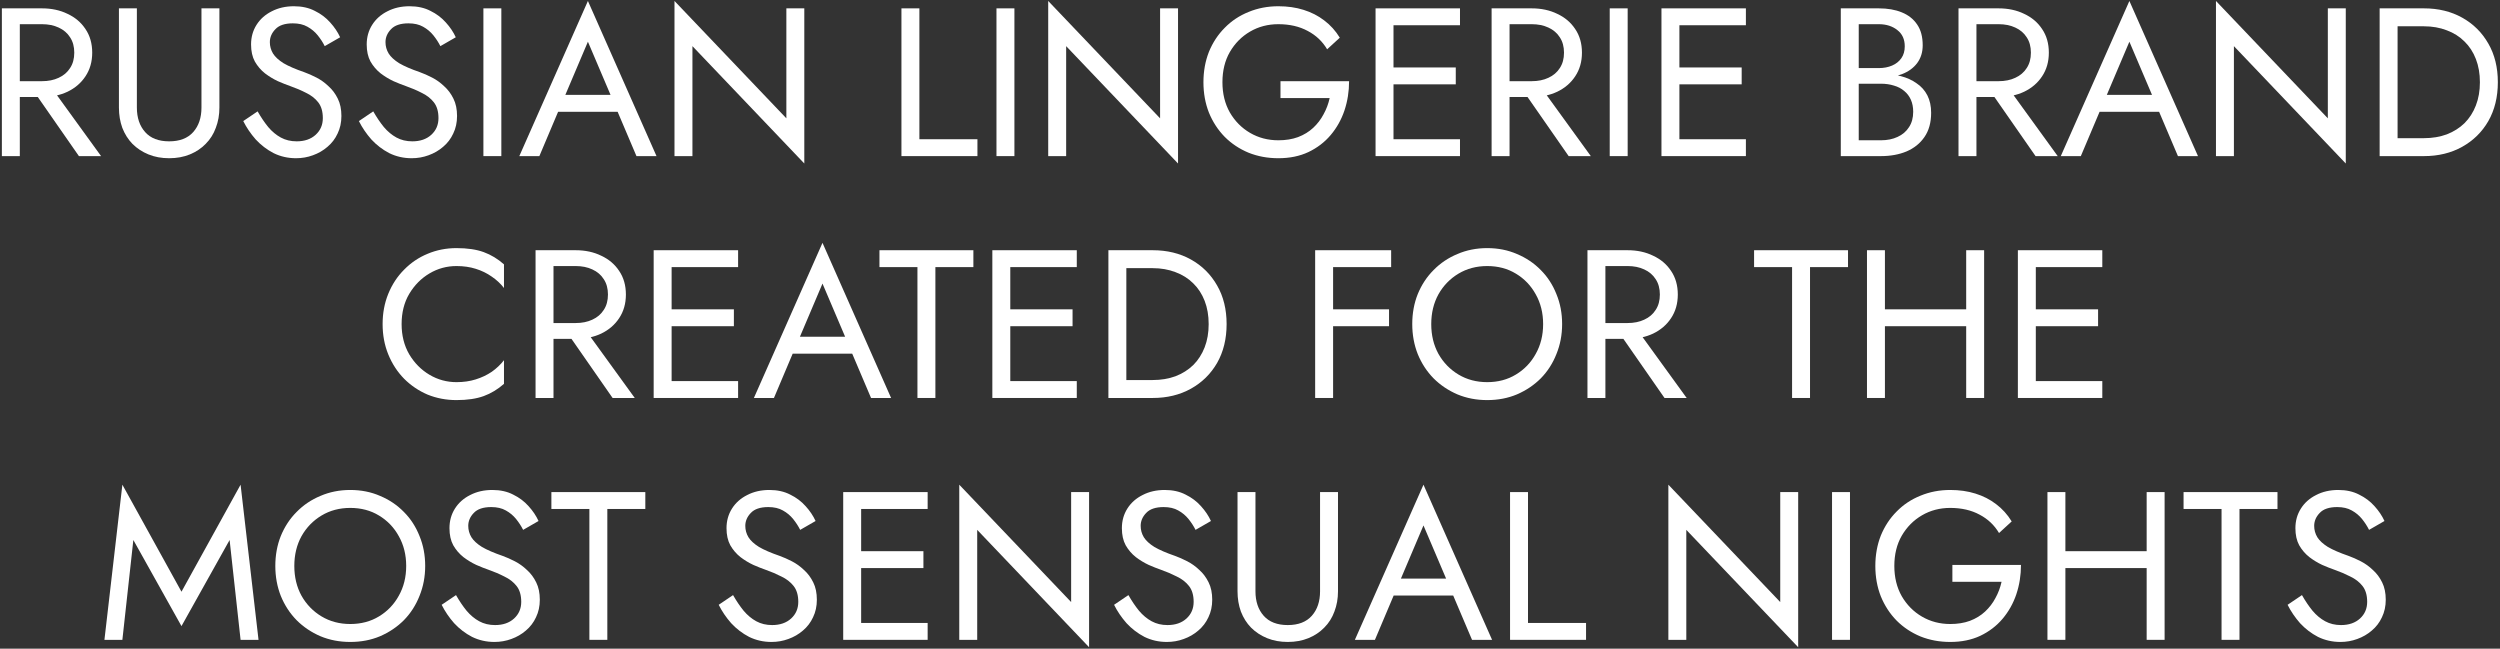 <svg width="1137" height="295" viewBox="0 0 1137 295" fill="none" xmlns="http://www.w3.org/2000/svg">
<rect x="0" y="0" width="1137" height="295" fill="#333333" stroke="none"/>
<path d="M12.852 37.88L35.892 71H45.972L21.972 37.88H12.852ZM0.852 3.8V71H9.012V3.8H0.852ZM5.364 11H19.092C21.972 11 24.5 11.512 26.676 12.536C28.916 13.56 30.644 15.032 31.86 16.952C33.14 18.872 33.78 21.208 33.78 23.96C33.78 26.712 33.14 29.048 31.86 30.968C30.644 32.888 28.916 34.36 26.676 35.384C24.5 36.408 21.972 36.92 19.092 36.92H5.364V44.12H19.092C23.444 44.12 27.316 43.32 30.708 41.72C34.164 40.056 36.884 37.72 38.868 34.712C40.916 31.64 41.94 28.056 41.94 23.96C41.94 19.8 40.916 16.216 38.868 13.208C36.884 10.2 34.164 7.896 30.708 6.296C27.316 4.632 23.444 3.8 19.092 3.8H5.364V11Z" fill="white"/>
<path d="M54.09 3.8V48.92C54.09 52.248 54.602 55.32 55.626 58.136C56.714 60.952 58.25 63.384 60.234 65.432C62.282 67.48 64.714 69.08 67.53 70.232C70.346 71.384 73.482 71.96 76.938 71.96C80.394 71.96 83.53 71.384 86.346 70.232C89.162 69.08 91.562 67.48 93.546 65.432C95.594 63.384 97.13 60.952 98.154 58.136C99.242 55.32 99.786 52.248 99.786 48.92V3.8H91.626V48.92C91.626 53.528 90.378 57.24 87.882 60.056C85.386 62.872 81.738 64.28 76.938 64.28C72.138 64.28 68.49 62.872 65.994 60.056C63.498 57.24 62.25 53.528 62.25 48.92V3.8H54.09Z" fill="white"/>
<path d="M117.16 50.648L110.632 55.064C112.104 58.008 113.992 60.792 116.296 63.416C118.664 65.976 121.384 68.056 124.456 69.656C127.592 71.192 130.984 71.96 134.632 71.96C137.32 71.96 139.88 71.512 142.312 70.616C144.808 69.72 147.016 68.44 148.936 66.776C150.92 65.112 152.456 63.096 153.544 60.728C154.696 58.36 155.272 55.704 155.272 52.76C155.272 49.688 154.728 47.064 153.64 44.888C152.552 42.648 151.144 40.76 149.416 39.224C147.752 37.624 145.928 36.312 143.944 35.288C141.96 34.264 140.072 33.432 138.28 32.792C134.376 31.448 131.272 30.104 128.968 28.76C126.728 27.352 125.128 25.88 124.168 24.344C123.208 22.744 122.728 21.016 122.728 19.16C122.728 16.984 123.56 15.032 125.224 13.304C126.888 11.512 129.544 10.616 133.192 10.616C135.816 10.616 138.024 11.128 139.816 12.152C141.672 13.176 143.24 14.488 144.52 16.088C145.8 17.688 146.856 19.32 147.688 20.984L154.696 16.952C153.608 14.584 152.104 12.344 150.184 10.232C148.264 8.056 145.928 6.296 143.176 4.952C140.488 3.544 137.32 2.84 133.672 2.84C129.896 2.84 126.536 3.608 123.592 5.144C120.648 6.616 118.344 8.664 116.68 11.288C115.016 13.912 114.184 16.888 114.184 20.216C114.184 23.288 114.76 25.88 115.912 27.992C117.128 30.104 118.664 31.896 120.52 33.368C122.376 34.776 124.328 35.96 126.376 36.92C128.424 37.816 130.28 38.552 131.944 39.128C134.504 40.024 136.904 41.048 139.144 42.2C141.448 43.288 143.304 44.728 144.712 46.52C146.12 48.312 146.824 50.712 146.824 53.72C146.824 56.792 145.736 59.32 143.56 61.304C141.384 63.288 138.504 64.28 134.92 64.28C132.232 64.28 129.832 63.704 127.72 62.552C125.608 61.4 123.688 59.8 121.96 57.752C120.296 55.704 118.696 53.336 117.16 50.648Z" fill="white"/>
<path d="M169.754 50.648L163.226 55.064C164.698 58.008 166.586 60.792 168.89 63.416C171.258 65.976 173.978 68.056 177.05 69.656C180.186 71.192 183.578 71.96 187.226 71.96C189.914 71.96 192.474 71.512 194.906 70.616C197.402 69.72 199.61 68.44 201.53 66.776C203.514 65.112 205.05 63.096 206.138 60.728C207.29 58.36 207.866 55.704 207.866 52.76C207.866 49.688 207.322 47.064 206.234 44.888C205.146 42.648 203.738 40.76 202.01 39.224C200.346 37.624 198.522 36.312 196.538 35.288C194.554 34.264 192.666 33.432 190.874 32.792C186.97 31.448 183.866 30.104 181.562 28.76C179.322 27.352 177.722 25.88 176.762 24.344C175.802 22.744 175.322 21.016 175.322 19.16C175.322 16.984 176.154 15.032 177.818 13.304C179.482 11.512 182.138 10.616 185.786 10.616C188.41 10.616 190.618 11.128 192.41 12.152C194.266 13.176 195.834 14.488 197.114 16.088C198.394 17.688 199.45 19.32 200.282 20.984L207.29 16.952C206.202 14.584 204.698 12.344 202.778 10.232C200.858 8.056 198.522 6.296 195.77 4.952C193.082 3.544 189.914 2.84 186.266 2.84C182.49 2.84 179.13 3.608 176.186 5.144C173.242 6.616 170.938 8.664 169.274 11.288C167.61 13.912 166.778 16.888 166.778 20.216C166.778 23.288 167.354 25.88 168.506 27.992C169.722 30.104 171.258 31.896 173.114 33.368C174.97 34.776 176.922 35.96 178.97 36.92C181.018 37.816 182.874 38.552 184.538 39.128C187.098 40.024 189.498 41.048 191.738 42.2C194.042 43.288 195.898 44.728 197.306 46.52C198.714 48.312 199.418 50.712 199.418 53.72C199.418 56.792 198.33 59.32 196.154 61.304C193.978 63.288 191.098 64.28 187.514 64.28C184.826 64.28 182.426 63.704 180.314 62.552C178.202 61.4 176.282 59.8 174.554 57.752C172.89 55.704 171.29 53.336 169.754 50.648Z" fill="white"/>
<path d="M219.852 3.8V71H228.012V3.8H219.852Z" fill="white"/>
<path d="M249.815 50.84H285.335L282.455 43.16H252.695L249.815 50.84ZM267.383 18.968L278.903 46.04L279.671 47.96L289.463 71H298.583L267.383 0.44L236.183 71H245.303L255.287 47.384L256.055 45.656L267.383 18.968Z" fill="white"/>
<path d="M357.638 3.8V53.816L306.758 0.44V71H314.918V20.984L365.798 74.36V3.8H357.638Z" fill="white"/>
<path d="M409.977 3.8V71H444.537V63.32H418.137V3.8H409.977Z" fill="white"/>
<path d="M453.195 3.8V71H461.355V3.8H453.195Z" fill="white"/>
<path d="M527.607 3.8V53.816L476.727 0.44V71H484.887V20.984L535.767 74.36V3.8H527.607Z" fill="white"/>
<path d="M582.364 44.6H604.732C604.156 47.224 603.228 49.688 601.948 51.992C600.732 54.296 599.164 56.344 597.244 58.136C595.324 59.928 593.02 61.336 590.332 62.36C587.708 63.32 584.732 63.8 581.404 63.8C576.668 63.8 572.38 62.68 568.54 60.44C564.7 58.2 561.628 55.096 559.324 51.128C557.084 47.16 555.964 42.584 555.964 37.4C555.964 32.152 557.084 27.576 559.324 23.672C561.628 19.704 564.7 16.6 568.54 14.36C572.38 12.12 576.668 11 581.404 11C586.524 11 590.972 12.024 594.748 14.072C598.524 16.056 601.468 18.84 603.58 22.424L609.34 17.144C607.42 14.008 605.052 11.384 602.236 9.272C599.484 7.16 596.348 5.56 592.828 4.472C589.372 3.384 585.564 2.84 581.404 2.84C576.54 2.84 572.028 3.704 567.868 5.432C563.708 7.096 560.092 9.496 557.02 12.632C553.948 15.704 551.548 19.352 549.82 23.576C548.156 27.8 547.324 32.408 547.324 37.4C547.324 42.392 548.156 47 549.82 51.224C551.548 55.448 553.948 59.128 557.02 62.264C560.092 65.336 563.708 67.736 567.868 69.464C572.028 71.128 576.54 71.96 581.404 71.96C586.524 71.96 591.068 71.032 595.036 69.176C599.068 67.256 602.46 64.664 605.212 61.4C607.964 58.136 610.044 54.424 611.452 50.264C612.86 46.04 613.564 41.592 613.564 36.92H582.364V44.6Z" fill="white"/>
<path d="M630.114 71H664.002V63.32H630.114V71ZM630.114 11.48H664.002V3.8H630.114V11.48ZM630.114 38.36H662.082V30.68H630.114V38.36ZM625.602 3.8V71H633.762V3.8H625.602Z" fill="white"/>
<path d="M690.383 37.88L713.423 71H723.503L699.503 37.88H690.383ZM678.383 3.8V71H686.543V3.8H678.383ZM682.895 11H696.623C699.503 11 702.031 11.512 704.207 12.536C706.447 13.56 708.175 15.032 709.391 16.952C710.671 18.872 711.311 21.208 711.311 23.96C711.311 26.712 710.671 29.048 709.391 30.968C708.175 32.888 706.447 34.36 704.207 35.384C702.031 36.408 699.503 36.92 696.623 36.92H682.895V44.12H696.623C700.975 44.12 704.847 43.32 708.239 41.72C711.695 40.056 714.415 37.72 716.399 34.712C718.447 31.64 719.471 28.056 719.471 23.96C719.471 19.8 718.447 16.216 716.399 13.208C714.415 10.2 711.695 7.896 708.239 6.296C704.847 4.632 700.975 3.8 696.623 3.8H682.895V11Z" fill="white"/>
<path d="M732.102 3.8V71H740.262V3.8H732.102Z" fill="white"/>
<path d="M760.145 71H794.033V63.32H760.145V71ZM760.145 11.48H794.033V3.8H760.145V11.48ZM760.145 38.36H792.113V30.68H760.145V38.36ZM755.633 3.8V71H763.793V3.8H755.633Z" fill="white"/>
<path d="M843.627 35.48H854.475C858.507 35.48 861.995 34.904 864.939 33.752C867.947 32.6 870.283 30.904 871.947 28.664C873.611 26.424 874.443 23.736 874.443 20.6C874.443 16.76 873.611 13.624 871.947 11.192C870.283 8.696 867.947 6.84 864.939 5.624C861.995 4.408 858.507 3.8 854.475 3.8H837.195V71H855.435C859.787 71 863.659 70.296 867.051 68.888C870.507 67.416 873.227 65.24 875.211 62.36C877.259 59.416 878.283 55.736 878.283 51.32C878.283 48.248 877.707 45.592 876.555 43.352C875.403 41.112 873.771 39.288 871.659 37.88C869.611 36.408 867.211 35.32 864.459 34.616C861.707 33.912 858.699 33.56 855.435 33.56H843.627V38.072H855.435C857.611 38.072 859.595 38.36 861.387 38.936C863.179 39.448 864.715 40.248 865.995 41.336C867.339 42.424 868.363 43.768 869.067 45.368C869.771 46.968 870.123 48.792 870.123 50.84C870.123 53.592 869.483 55.928 868.203 57.848C866.987 59.768 865.259 61.24 863.019 62.264C860.843 63.288 858.315 63.8 855.435 63.8H845.355V11H854.475C857.867 11 860.683 11.896 862.923 13.688C865.163 15.416 866.283 17.88 866.283 21.08C866.283 23.192 865.771 24.984 864.747 26.456C863.723 27.928 862.315 29.048 860.523 29.816C858.731 30.584 856.715 30.968 854.475 30.968H843.627V35.48Z" fill="white"/>
<path d="M902.727 37.88L925.767 71H935.847L911.847 37.88H902.727ZM890.727 3.8V71H898.887V3.8H890.727ZM895.239 11H908.967C911.847 11 914.375 11.512 916.551 12.536C918.791 13.56 920.519 15.032 921.735 16.952C923.015 18.872 923.655 21.208 923.655 23.96C923.655 26.712 923.015 29.048 921.735 30.968C920.519 32.888 918.791 34.36 916.551 35.384C914.375 36.408 911.847 36.92 908.967 36.92H895.239V44.12H908.967C913.319 44.12 917.191 43.32 920.583 41.72C924.039 40.056 926.759 37.72 928.743 34.712C930.791 31.64 931.815 28.056 931.815 23.96C931.815 19.8 930.791 16.216 928.743 13.208C926.759 10.2 924.039 7.896 920.583 6.296C917.191 4.632 913.319 3.8 908.967 3.8H895.239V11Z" fill="white"/>
<path d="M950.877 50.84H986.397L983.517 43.16H953.757L950.877 50.84ZM968.445 18.968L979.965 46.04L980.733 47.96L990.525 71H999.645L968.445 0.44L937.245 71H946.365L956.349 47.384L957.117 45.656L968.445 18.968Z" fill="white"/>
<path d="M1058.7 3.8V53.816L1007.82 0.44V71H1015.98V20.984L1066.86 74.36V3.8H1058.7Z" fill="white"/>
<path d="M1082.26 3.8V71H1090.42V3.8H1082.26ZM1102.42 71C1108.95 71 1114.74 69.592 1119.79 66.776C1124.85 63.96 1128.82 60.056 1131.7 55.064C1134.58 50.008 1136.02 44.12 1136.02 37.4C1136.02 30.68 1134.58 24.824 1131.7 19.832C1128.82 14.776 1124.85 10.84 1119.79 8.024C1114.74 5.208 1108.95 3.8 1102.42 3.8H1086.77V11.96H1102.42C1106.19 11.96 1109.65 12.568 1112.79 13.784C1115.92 14.936 1118.61 16.632 1120.85 18.872C1123.09 21.048 1124.82 23.704 1126.03 26.84C1127.25 29.976 1127.86 33.496 1127.86 37.4C1127.86 41.304 1127.25 44.824 1126.03 47.96C1124.82 51.096 1123.09 53.784 1120.85 56.024C1118.61 58.2 1115.92 59.896 1112.79 61.112C1109.65 62.264 1106.19 62.84 1102.42 62.84H1086.77V71H1102.42Z" fill="white"/>
<path d="M182.652 147.4C182.652 142.152 183.804 137.576 186.108 133.672C188.476 129.704 191.548 126.6 195.324 124.36C199.1 122.12 203.196 121 207.612 121C210.812 121 213.724 121.416 216.348 122.248C219.036 123.08 221.468 124.264 223.644 125.8C225.82 127.272 227.676 129 229.212 130.984V120.232C226.396 117.736 223.324 115.88 219.996 114.664C216.668 113.448 212.54 112.84 207.612 112.84C202.94 112.84 198.556 113.704 194.46 115.432C190.428 117.096 186.876 119.496 183.804 122.632C180.732 125.704 178.332 129.352 176.604 133.576C174.876 137.8 174.012 142.408 174.012 147.4C174.012 152.392 174.876 157 176.604 161.224C178.332 165.448 180.732 169.128 183.804 172.264C186.876 175.336 190.428 177.736 194.46 179.464C198.556 181.128 202.94 181.96 207.612 181.96C212.54 181.96 216.668 181.352 219.996 180.136C223.324 178.92 226.396 177.064 229.212 174.568V163.816C227.676 165.8 225.82 167.56 223.644 169.096C221.468 170.568 219.036 171.72 216.348 172.552C213.724 173.384 210.812 173.8 207.612 173.8C203.196 173.8 199.1 172.68 195.324 170.44C191.548 168.2 188.476 165.096 186.108 161.128C183.804 157.16 182.652 152.584 182.652 147.4Z" fill="white"/>
<path d="M255.57 147.88L278.61 181H288.69L264.69 147.88H255.57ZM243.57 113.8V181H251.73V113.8H243.57ZM248.082 121H261.81C264.69 121 267.218 121.512 269.394 122.536C271.634 123.56 273.362 125.032 274.578 126.952C275.858 128.872 276.498 131.208 276.498 133.96C276.498 136.712 275.858 139.048 274.578 140.968C273.362 142.888 271.634 144.36 269.394 145.384C267.218 146.408 264.69 146.92 261.81 146.92H248.082V154.12H261.81C266.162 154.12 270.034 153.32 273.426 151.72C276.882 150.056 279.602 147.72 281.586 144.712C283.634 141.64 284.658 138.056 284.658 133.96C284.658 129.8 283.634 126.216 281.586 123.208C279.602 120.2 276.882 117.896 273.426 116.296C270.034 114.632 266.162 113.8 261.81 113.8H248.082V121Z" fill="white"/>
<path d="M301.801 181H335.689V173.32H301.801V181ZM301.801 121.48H335.689V113.8H301.801V121.48ZM301.801 148.36H333.769V140.68H301.801V148.36ZM297.289 113.8V181H305.449V113.8H297.289Z" fill="white"/>
<path d="M356.502 160.84H392.022L389.142 153.16H359.382L356.502 160.84ZM374.07 128.968L385.59 156.04L386.358 157.96L396.15 181H405.27L374.07 110.44L342.87 181H351.99L361.974 157.384L362.742 155.656L374.07 128.968Z" fill="white"/>
<path d="M399.975 121.48H417.255V181H425.415V121.48H442.695V113.8H399.975V121.48Z" fill="white"/>
<path d="M455.832 181H489.72V173.32H455.832V181ZM455.832 121.48H489.72V113.8H455.832V121.48ZM455.832 148.36H487.8V140.68H455.832V148.36ZM451.32 113.8V181H459.48V113.8H451.32Z" fill="white"/>
<path d="M504.102 113.8V181H512.262V113.8H504.102ZM524.262 181C530.79 181 536.582 179.592 541.638 176.776C546.694 173.96 550.662 170.056 553.542 165.064C556.422 160.008 557.862 154.12 557.862 147.4C557.862 140.68 556.422 134.824 553.542 129.832C550.662 124.776 546.694 120.84 541.638 118.024C536.582 115.208 530.79 113.8 524.262 113.8H508.614V121.96H524.262C528.038 121.96 531.494 122.568 534.63 123.784C537.766 124.936 540.454 126.632 542.694 128.872C544.934 131.048 546.662 133.704 547.878 136.84C549.094 139.976 549.702 143.496 549.702 147.4C549.702 151.304 549.094 154.824 547.878 157.96C546.662 161.096 544.934 163.784 542.694 166.024C540.454 168.2 537.766 169.896 534.63 171.112C531.494 172.264 528.038 172.84 524.262 172.84H508.614V181H524.262Z" fill="white"/>
<path d="M602.645 121.48H632.693V113.8H602.645V121.48ZM602.645 148.36H631.733V140.68H602.645V148.36ZM598.133 113.8V181H606.293V113.8H598.133Z" fill="white"/>
<path d="M650.933 147.4C650.933 142.344 652.021 137.832 654.197 133.864C656.437 129.896 659.477 126.76 663.317 124.456C667.157 122.152 671.509 121 676.373 121C681.301 121 685.653 122.152 689.429 124.456C693.269 126.76 696.277 129.896 698.453 133.864C700.693 137.832 701.813 142.344 701.813 147.4C701.813 152.456 700.693 156.968 698.453 160.936C696.277 164.904 693.269 168.04 689.429 170.344C685.653 172.648 681.301 173.8 676.373 173.8C671.509 173.8 667.157 172.648 663.317 170.344C659.477 168.04 656.437 164.904 654.197 160.936C652.021 156.968 650.933 152.456 650.933 147.4ZM642.293 147.4C642.293 152.264 643.125 156.808 644.789 161.032C646.517 165.256 648.917 168.936 651.989 172.072C655.061 175.144 658.677 177.576 662.837 179.368C666.997 181.096 671.509 181.96 676.373 181.96C681.301 181.96 685.813 181.096 689.909 179.368C694.069 177.576 697.685 175.144 700.757 172.072C703.829 168.936 706.197 165.256 707.861 161.032C709.589 156.808 710.453 152.264 710.453 147.4C710.453 142.472 709.589 137.928 707.861 133.768C706.197 129.544 703.829 125.896 700.757 122.824C697.685 119.688 694.069 117.256 689.909 115.528C685.813 113.736 681.301 112.84 676.373 112.84C671.509 112.84 666.997 113.736 662.837 115.528C658.677 117.256 655.061 119.688 651.989 122.824C648.917 125.896 646.517 129.544 644.789 133.768C643.125 137.928 642.293 142.472 642.293 147.4Z" fill="white"/>
<path d="M733.977 147.88L757.017 181H767.097L743.097 147.88H733.977ZM721.977 113.8V181H730.137V113.8H721.977ZM726.489 121H740.217C743.097 121 745.625 121.512 747.801 122.536C750.041 123.56 751.769 125.032 752.985 126.952C754.265 128.872 754.905 131.208 754.905 133.96C754.905 136.712 754.265 139.048 752.985 140.968C751.769 142.888 750.041 144.36 747.801 145.384C745.625 146.408 743.097 146.92 740.217 146.92H726.489V154.12H740.217C744.569 154.12 748.441 153.32 751.833 151.72C755.289 150.056 758.009 147.72 759.993 144.712C762.041 141.64 763.065 138.056 763.065 133.96C763.065 129.8 762.041 126.216 759.993 123.208C758.009 120.2 755.289 117.896 751.833 116.296C748.441 114.632 744.569 113.8 740.217 113.8H726.489V121Z" fill="white"/>
<path d="M797.757 121.48H815.037V181H823.197V121.48H840.477V113.8H797.757V121.48Z" fill="white"/>
<path d="M853.614 148.36H899.694V140.68H853.614V148.36ZM894.222 113.8V181H902.382V113.8H894.222ZM849.102 113.8V181H857.262V113.8H849.102Z" fill="white"/>
<path d="M922.239 181H956.127V173.32H922.239V181ZM922.239 121.48H956.127V113.8H922.239V121.48ZM922.239 148.36H954.207V140.68H922.239V148.36ZM917.727 113.8V181H925.887V113.8H917.727Z" fill="white"/>
<path d="M60.648 245.592L82.536 284.76L104.424 245.592L109.416 291H117.576L109.416 220.44L82.536 269.112L55.656 220.44L47.496 291H55.656L60.648 245.592Z" fill="white"/>
<path d="M133.855 257.4C133.855 252.344 134.943 247.832 137.119 243.864C139.359 239.896 142.399 236.76 146.239 234.456C150.079 232.152 154.431 231 159.295 231C164.223 231 168.575 232.152 172.351 234.456C176.191 236.76 179.199 239.896 181.375 243.864C183.615 247.832 184.735 252.344 184.735 257.4C184.735 262.456 183.615 266.968 181.375 270.936C179.199 274.904 176.191 278.04 172.351 280.344C168.575 282.648 164.223 283.8 159.295 283.8C154.431 283.8 150.079 282.648 146.239 280.344C142.399 278.04 139.359 274.904 137.119 270.936C134.943 266.968 133.855 262.456 133.855 257.4ZM125.215 257.4C125.215 262.264 126.047 266.808 127.711 271.032C129.439 275.256 131.839 278.936 134.911 282.072C137.983 285.144 141.599 287.576 145.759 289.368C149.919 291.096 154.431 291.96 159.295 291.96C164.223 291.96 168.735 291.096 172.831 289.368C176.991 287.576 180.607 285.144 183.679 282.072C186.751 278.936 189.119 275.256 190.783 271.032C192.511 266.808 193.375 262.264 193.375 257.4C193.375 252.472 192.511 247.928 190.783 243.768C189.119 239.544 186.751 235.896 183.679 232.824C180.607 229.688 176.991 227.256 172.831 225.528C168.735 223.736 164.223 222.84 159.295 222.84C154.431 222.84 149.919 223.736 145.759 225.528C141.599 227.256 137.983 229.688 134.911 232.824C131.839 235.896 129.439 239.544 127.711 243.768C126.047 247.928 125.215 252.472 125.215 257.4Z" fill="white"/>
<path d="M207.394 270.648L200.866 275.064C202.338 278.008 204.226 280.792 206.53 283.416C208.898 285.976 211.618 288.056 214.69 289.656C217.826 291.192 221.218 291.96 224.866 291.96C227.554 291.96 230.114 291.512 232.546 290.616C235.042 289.72 237.25 288.44 239.17 286.776C241.154 285.112 242.69 283.096 243.778 280.728C244.93 278.36 245.506 275.704 245.506 272.76C245.506 269.688 244.962 267.064 243.874 264.888C242.786 262.648 241.378 260.76 239.65 259.224C237.986 257.624 236.162 256.312 234.178 255.288C232.194 254.264 230.306 253.432 228.514 252.792C224.61 251.448 221.506 250.104 219.202 248.76C216.962 247.352 215.362 245.88 214.402 244.344C213.442 242.744 212.962 241.016 212.962 239.16C212.962 236.984 213.794 235.032 215.458 233.304C217.122 231.512 219.778 230.616 223.426 230.616C226.05 230.616 228.258 231.128 230.05 232.152C231.906 233.176 233.474 234.488 234.754 236.088C236.034 237.688 237.09 239.32 237.922 240.984L244.93 236.952C243.842 234.584 242.338 232.344 240.418 230.232C238.498 228.056 236.162 226.296 233.41 224.952C230.722 223.544 227.554 222.84 223.906 222.84C220.13 222.84 216.77 223.608 213.826 225.144C210.882 226.616 208.578 228.664 206.914 231.288C205.25 233.912 204.418 236.888 204.418 240.216C204.418 243.288 204.994 245.88 206.146 247.992C207.362 250.104 208.898 251.896 210.754 253.368C212.61 254.776 214.562 255.96 216.61 256.92C218.658 257.816 220.514 258.552 222.178 259.128C224.738 260.024 227.138 261.048 229.378 262.2C231.682 263.288 233.538 264.728 234.946 266.52C236.354 268.312 237.058 270.712 237.058 273.72C237.058 276.792 235.97 279.32 233.794 281.304C231.618 283.288 228.738 284.28 225.154 284.28C222.466 284.28 220.066 283.704 217.954 282.552C215.842 281.4 213.922 279.8 212.194 277.752C210.53 275.704 208.93 273.336 207.394 270.648Z" fill="white"/>
<path d="M250.772 231.48H268.052V291H276.212V231.48H293.492V223.8H250.772V231.48Z" fill="white"/>
<path d="M333.394 270.648L326.866 275.064C328.338 278.008 330.226 280.792 332.53 283.416C334.898 285.976 337.618 288.056 340.69 289.656C343.826 291.192 347.218 291.96 350.866 291.96C353.554 291.96 356.114 291.512 358.546 290.616C361.042 289.72 363.25 288.44 365.17 286.776C367.154 285.112 368.69 283.096 369.778 280.728C370.93 278.36 371.506 275.704 371.506 272.76C371.506 269.688 370.962 267.064 369.874 264.888C368.786 262.648 367.378 260.76 365.65 259.224C363.986 257.624 362.162 256.312 360.178 255.288C358.194 254.264 356.306 253.432 354.514 252.792C350.61 251.448 347.506 250.104 345.202 248.76C342.962 247.352 341.362 245.88 340.402 244.344C339.442 242.744 338.962 241.016 338.962 239.16C338.962 236.984 339.794 235.032 341.458 233.304C343.122 231.512 345.778 230.616 349.426 230.616C352.05 230.616 354.258 231.128 356.05 232.152C357.906 233.176 359.474 234.488 360.754 236.088C362.034 237.688 363.09 239.32 363.922 240.984L370.93 236.952C369.842 234.584 368.338 232.344 366.418 230.232C364.498 228.056 362.162 226.296 359.41 224.952C356.722 223.544 353.554 222.84 349.906 222.84C346.13 222.84 342.77 223.608 339.826 225.144C336.882 226.616 334.578 228.664 332.914 231.288C331.25 233.912 330.418 236.888 330.418 240.216C330.418 243.288 330.994 245.88 332.146 247.992C333.362 250.104 334.898 251.896 336.754 253.368C338.61 254.776 340.562 255.96 342.61 256.92C344.658 257.816 346.514 258.552 348.178 259.128C350.738 260.024 353.138 261.048 355.378 262.2C357.682 263.288 359.538 264.728 360.946 266.52C362.354 268.312 363.058 270.712 363.058 273.72C363.058 276.792 361.97 279.32 359.794 281.304C357.618 283.288 354.738 284.28 351.154 284.28C348.466 284.28 346.066 283.704 343.954 282.552C341.842 281.4 339.922 279.8 338.194 277.752C336.53 275.704 334.93 273.336 333.394 270.648Z" fill="white"/>
<path d="M388.004 291H421.892V283.32H388.004V291ZM388.004 231.48H421.892V223.8H388.004V231.48ZM388.004 258.36H419.972V250.68H388.004V258.36ZM383.492 223.8V291H391.652V223.8H383.492Z" fill="white"/>
<path d="M487.153 223.8V273.816L436.273 220.44V291H444.433V240.984L495.313 294.36V223.8H487.153Z" fill="white"/>
<path d="M513.207 270.648L506.679 275.064C508.151 278.008 510.039 280.792 512.343 283.416C514.711 285.976 517.431 288.056 520.503 289.656C523.639 291.192 527.031 291.96 530.679 291.96C533.367 291.96 535.927 291.512 538.359 290.616C540.855 289.72 543.063 288.44 544.983 286.776C546.967 285.112 548.503 283.096 549.591 280.728C550.743 278.36 551.319 275.704 551.319 272.76C551.319 269.688 550.775 267.064 549.687 264.888C548.599 262.648 547.191 260.76 545.463 259.224C543.799 257.624 541.975 256.312 539.991 255.288C538.007 254.264 536.119 253.432 534.327 252.792C530.423 251.448 527.319 250.104 525.015 248.76C522.775 247.352 521.175 245.88 520.215 244.344C519.255 242.744 518.775 241.016 518.775 239.16C518.775 236.984 519.607 235.032 521.271 233.304C522.935 231.512 525.591 230.616 529.239 230.616C531.863 230.616 534.071 231.128 535.863 232.152C537.719 233.176 539.287 234.488 540.567 236.088C541.847 237.688 542.903 239.32 543.735 240.984L550.743 236.952C549.655 234.584 548.151 232.344 546.231 230.232C544.311 228.056 541.975 226.296 539.223 224.952C536.535 223.544 533.367 222.84 529.719 222.84C525.943 222.84 522.583 223.608 519.639 225.144C516.695 226.616 514.391 228.664 512.727 231.288C511.063 233.912 510.231 236.888 510.231 240.216C510.231 243.288 510.807 245.88 511.959 247.992C513.175 250.104 514.711 251.896 516.567 253.368C518.423 254.776 520.375 255.96 522.423 256.92C524.471 257.816 526.327 258.552 527.991 259.128C530.551 260.024 532.951 261.048 535.191 262.2C537.495 263.288 539.351 264.728 540.759 266.52C542.167 268.312 542.871 270.712 542.871 273.72C542.871 276.792 541.783 279.32 539.607 281.304C537.431 283.288 534.551 284.28 530.967 284.28C528.279 284.28 525.879 283.704 523.767 282.552C521.655 281.4 519.735 279.8 518.007 277.752C516.343 275.704 514.743 273.336 513.207 270.648Z" fill="white"/>
<path d="M562.825 223.8V268.92C562.825 272.248 563.337 275.32 564.361 278.136C565.449 280.952 566.985 283.384 568.969 285.432C571.017 287.48 573.449 289.08 576.265 290.232C579.081 291.384 582.217 291.96 585.673 291.96C589.129 291.96 592.265 291.384 595.081 290.232C597.897 289.08 600.297 287.48 602.281 285.432C604.329 283.384 605.865 280.952 606.889 278.136C607.977 275.32 608.521 272.248 608.521 268.92V223.8H600.361V268.92C600.361 273.528 599.113 277.24 596.617 280.056C594.121 282.872 590.473 284.28 585.673 284.28C580.873 284.28 577.225 282.872 574.729 280.056C572.233 277.24 570.985 273.528 570.985 268.92V223.8H562.825Z" fill="white"/>
<path d="M629.83 270.84H665.35L662.47 263.16H632.71L629.83 270.84ZM647.398 238.968L658.918 266.04L659.686 267.96L669.478 291H678.598L647.398 220.44L616.198 291H625.318L635.302 267.384L636.07 265.656L647.398 238.968Z" fill="white"/>
<path d="M686.773 223.8V291H721.333V283.32H694.933V223.8H686.773Z" fill="white"/>
<path d="M809.653 223.8V273.816L758.773 220.44V291H766.933V240.984L817.813 294.36V223.8H809.653Z" fill="white"/>
<path d="M833.211 223.8V291H841.371V223.8H833.211Z" fill="white"/>
<path d="M887.942 264.6H910.31C909.734 267.224 908.806 269.688 907.526 271.992C906.31 274.296 904.742 276.344 902.822 278.136C900.902 279.928 898.598 281.336 895.91 282.36C893.286 283.32 890.31 283.8 886.982 283.8C882.246 283.8 877.958 282.68 874.118 280.44C870.278 278.2 867.206 275.096 864.902 271.128C862.662 267.16 861.542 262.584 861.542 257.4C861.542 252.152 862.662 247.576 864.902 243.672C867.206 239.704 870.278 236.6 874.118 234.36C877.958 232.12 882.246 231 886.982 231C892.102 231 896.55 232.024 900.326 234.072C904.102 236.056 907.046 238.84 909.158 242.424L914.918 237.144C912.998 234.008 910.63 231.384 907.814 229.272C905.062 227.16 901.926 225.56 898.406 224.472C894.95 223.384 891.142 222.84 886.982 222.84C882.118 222.84 877.606 223.704 873.446 225.432C869.286 227.096 865.67 229.496 862.598 232.632C859.526 235.704 857.126 239.352 855.398 243.576C853.734 247.8 852.902 252.408 852.902 257.4C852.902 262.392 853.734 267 855.398 271.224C857.126 275.448 859.526 279.128 862.598 282.264C865.67 285.336 869.286 287.736 873.446 289.464C877.606 291.128 882.118 291.96 886.982 291.96C892.102 291.96 896.646 291.032 900.614 289.176C904.646 287.256 908.038 284.664 910.79 281.4C913.542 278.136 915.622 274.424 917.03 270.264C918.438 266.04 919.142 261.592 919.142 256.92H887.942V264.6Z" fill="white"/>
<path d="M935.692 258.36H981.772V250.68H935.692V258.36ZM976.3 223.8V291H984.46V223.8H976.3ZM931.18 223.8V291H939.34V223.8H931.18Z" fill="white"/>
<path d="M993.085 231.48H1010.36V291H1018.52V231.48H1035.8V223.8H993.085V231.48Z" fill="white"/>
<path d="M1046.93 270.648L1040.4 275.064C1041.87 278.008 1043.76 280.792 1046.06 283.416C1048.43 285.976 1051.15 288.056 1054.22 289.656C1057.36 291.192 1060.75 291.96 1064.4 291.96C1067.09 291.96 1069.65 291.512 1072.08 290.616C1074.57 289.72 1076.78 288.44 1078.7 286.776C1080.69 285.112 1082.22 283.096 1083.31 280.728C1084.46 278.36 1085.04 275.704 1085.04 272.76C1085.04 269.688 1084.49 267.064 1083.41 264.888C1082.32 262.648 1080.91 260.76 1079.18 259.224C1077.52 257.624 1075.69 256.312 1073.71 255.288C1071.73 254.264 1069.84 253.432 1068.05 252.792C1064.14 251.448 1061.04 250.104 1058.73 248.76C1056.49 247.352 1054.89 245.88 1053.93 244.344C1052.97 242.744 1052.49 241.016 1052.49 239.16C1052.49 236.984 1053.33 235.032 1054.99 233.304C1056.65 231.512 1059.31 230.616 1062.96 230.616C1065.58 230.616 1067.79 231.128 1069.58 232.152C1071.44 233.176 1073.01 234.488 1074.29 236.088C1075.57 237.688 1076.62 239.32 1077.45 240.984L1084.46 236.952C1083.37 234.584 1081.87 232.344 1079.95 230.232C1078.03 228.056 1075.69 226.296 1072.94 224.952C1070.25 223.544 1067.09 222.84 1063.44 222.84C1059.66 222.84 1056.3 223.608 1053.36 225.144C1050.41 226.616 1048.11 228.664 1046.45 231.288C1044.78 233.912 1043.95 236.888 1043.95 240.216C1043.95 243.288 1044.53 245.88 1045.68 247.992C1046.89 250.104 1048.43 251.896 1050.29 253.368C1052.14 254.776 1054.09 255.96 1056.14 256.92C1058.19 257.816 1060.05 258.552 1061.71 259.128C1064.27 260.024 1066.67 261.048 1068.91 262.2C1071.21 263.288 1073.07 264.728 1074.48 266.52C1075.89 268.312 1076.59 270.712 1076.59 273.72C1076.59 276.792 1075.5 279.32 1073.33 281.304C1071.15 283.288 1068.27 284.28 1064.69 284.28C1062 284.28 1059.6 283.704 1057.49 282.552C1055.37 281.4 1053.45 279.8 1051.73 277.752C1050.06 275.704 1048.46 273.336 1046.93 270.648Z" fill="white"/>
</svg>
